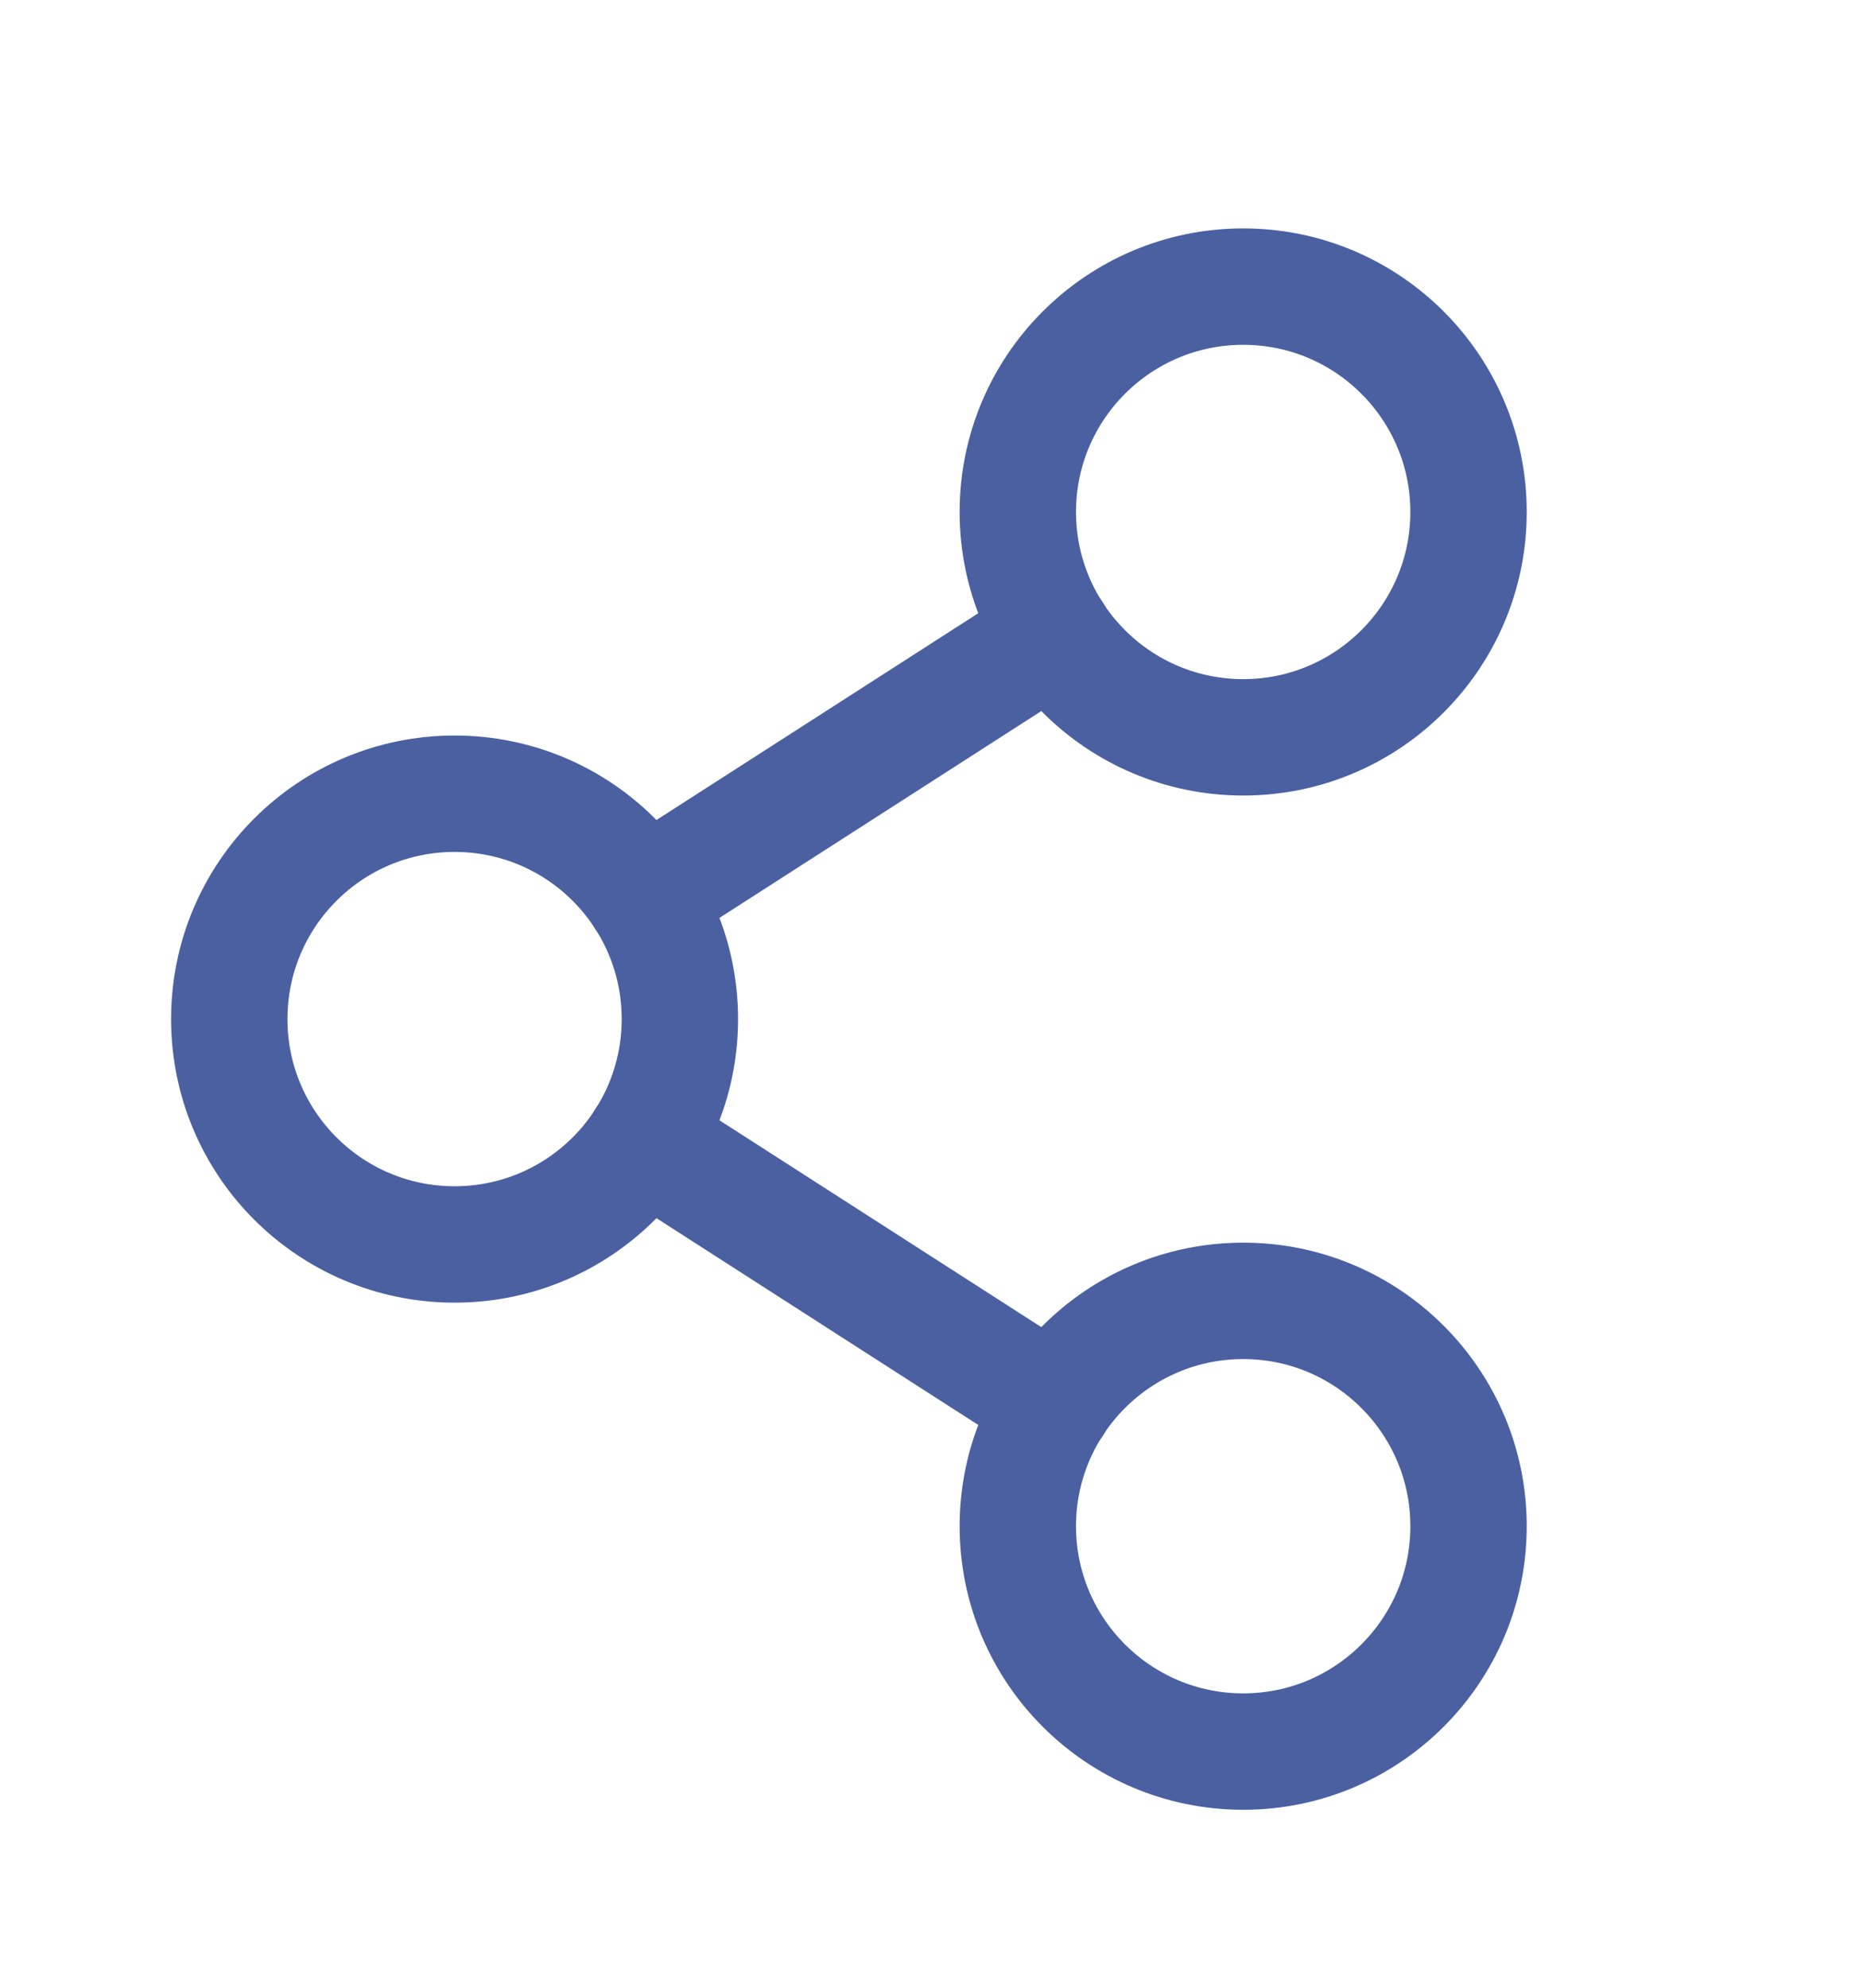<svg width="15" height="16" viewBox="0 0 15 16" fill="none" xmlns="http://www.w3.org/2000/svg">
<path d="M3.66 10.017C4.662 10.017 5.474 9.205 5.474 8.203C5.474 7.201 4.662 6.389 3.66 6.389C2.658 6.389 1.846 7.201 1.846 8.203C1.846 9.205 2.658 10.017 3.66 10.017Z" stroke="#4A60A1" stroke-width="0.937" stroke-linecap="round" stroke-linejoin="round"/>
<path d="M10.01 14.099C11.011 14.099 11.824 13.287 11.824 12.285C11.824 11.283 11.011 10.471 10.01 10.471C9.008 10.471 8.195 11.283 8.195 12.285C8.195 13.287 9.008 14.099 10.01 14.099Z" stroke="#4A60A1" stroke-width="0.937" stroke-linecap="round" stroke-linejoin="round"/>
<path d="M10.01 5.935C11.011 5.935 11.824 5.123 11.824 4.121C11.824 3.119 11.011 2.307 10.01 2.307C9.008 2.307 8.195 3.119 8.195 4.121C8.195 5.123 9.008 5.935 10.01 5.935Z" stroke="#4A60A1" stroke-width="0.937" stroke-linecap="round" stroke-linejoin="round"/>
<path d="M8.485 5.102L5.185 7.222" stroke="#4A60A1" stroke-width="0.937" stroke-linecap="round" stroke-linejoin="round"/>
<path d="M5.185 9.184L8.485 11.304" stroke="#4A60A1" stroke-width="0.937" stroke-linecap="round" stroke-linejoin="round"/>
</svg>
